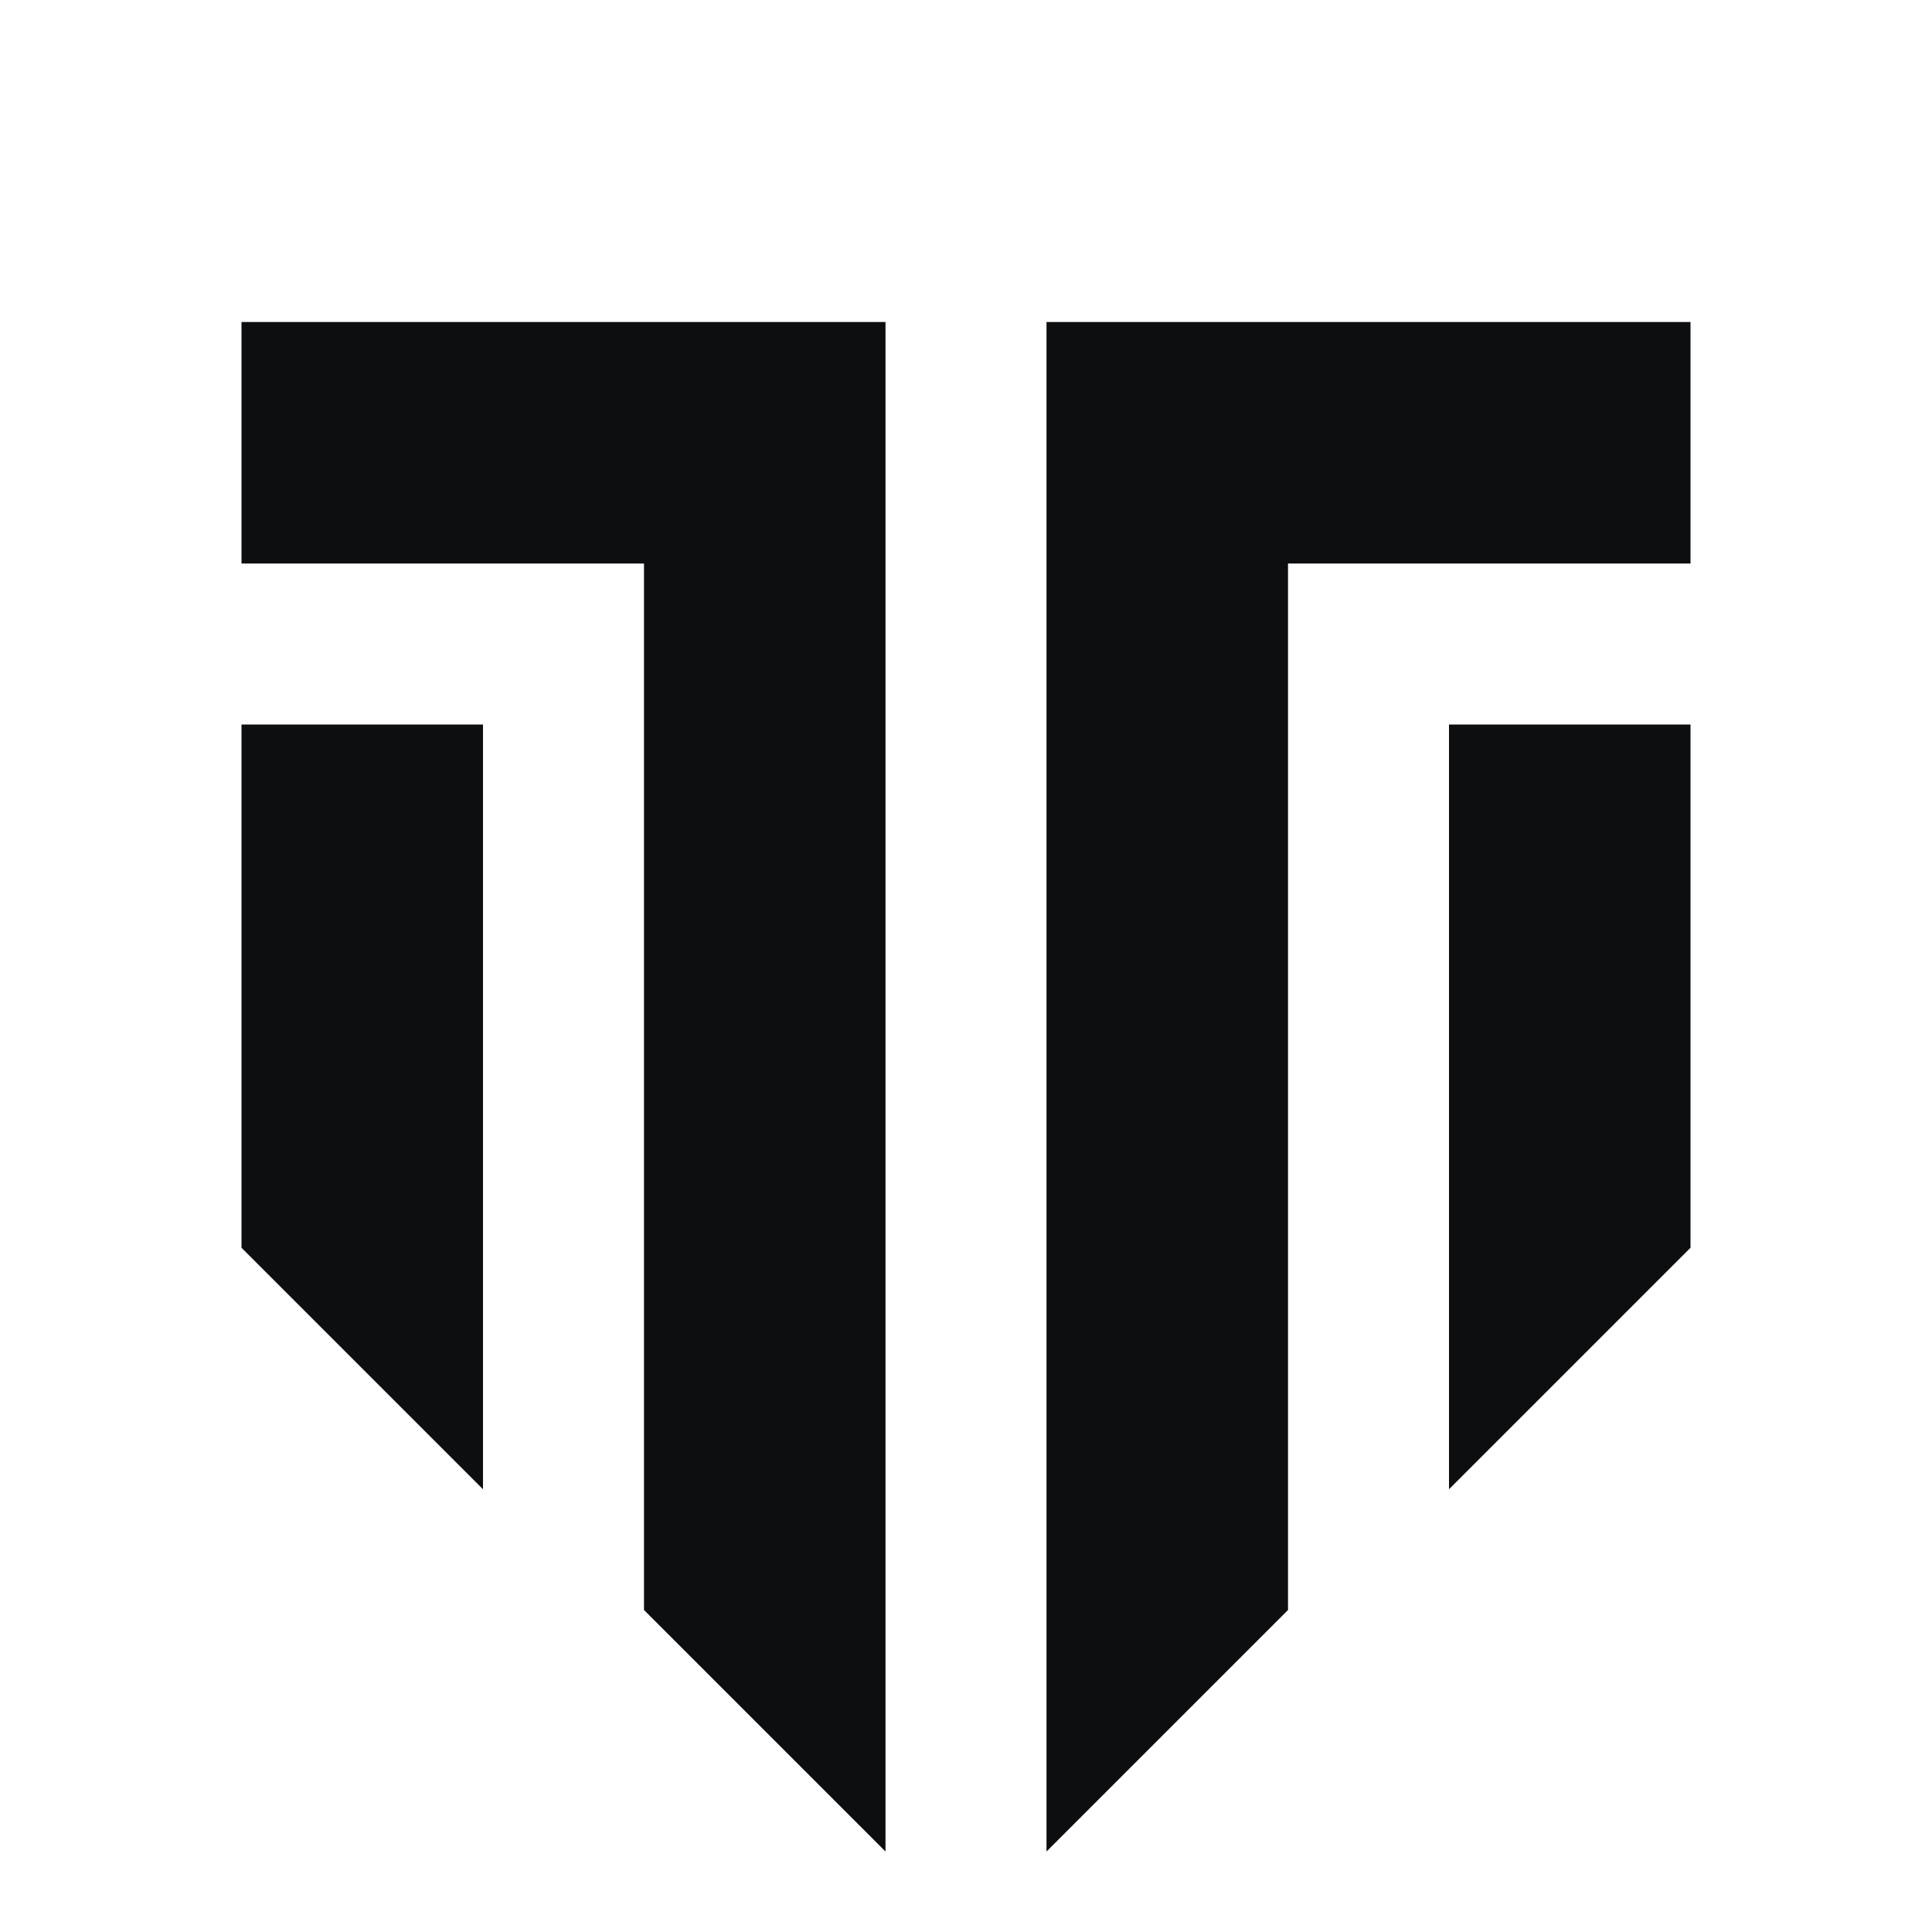 <?xml version="1.0" encoding="UTF-8"?>
<!-- Created with Inkscape (http://www.inkscape.org/) -->
<svg width="120" height="120" version="1.1" viewBox="0 0 120 120" xmlns="http://www.w3.org/2000/svg">
 <path d="m15 20v15h25v65l15 15v-95zm50 0v95l15-15v-65h25v-15zm-50 25v32.5l15 15v-47.5zm75 0v47.5l15-15v-32.5z" fill="#0c0e10"/>
</svg>
